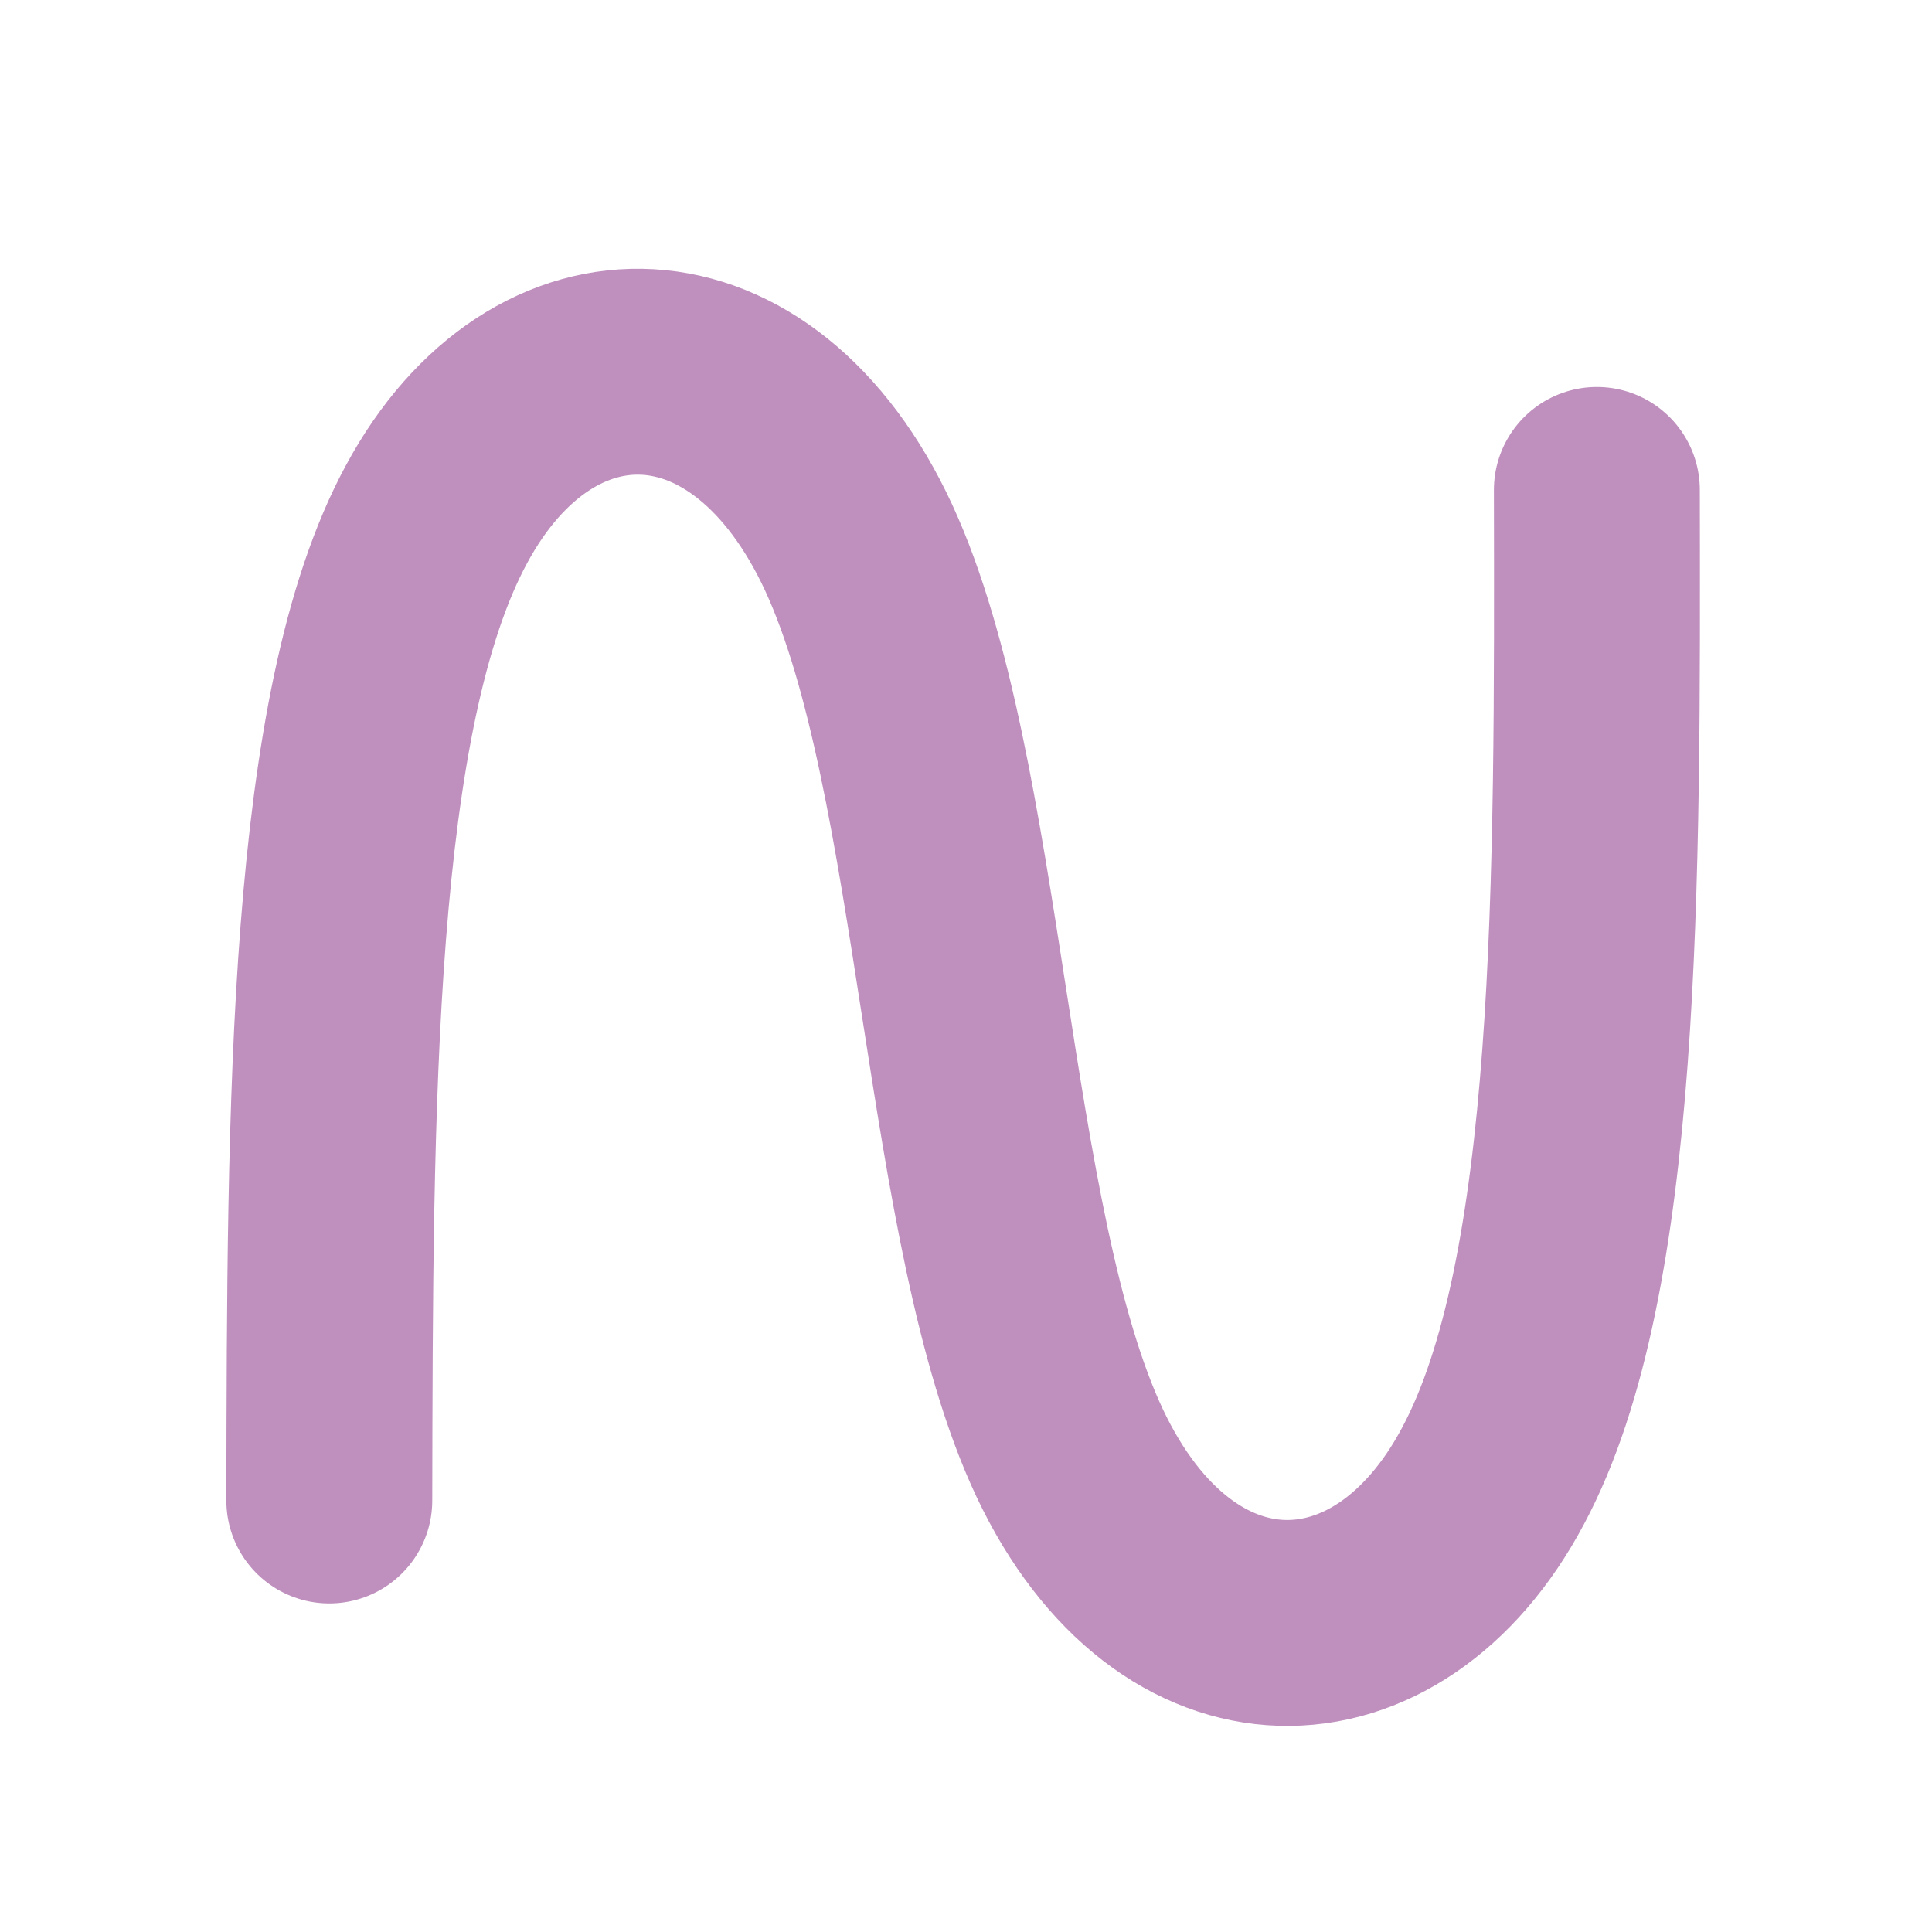 <?xml version="1.0" encoding="UTF-8" standalone="no"?>
<!-- Created with Inkscape (http://www.inkscape.org/) -->

<svg
   width="10"
   height="10"
   viewBox="0 0 2.646 2.646"
   version="1.1"
   id="svg1583"
   xmlns="http://www.w3.org/2000/svg"
   xmlns:svg="http://www.w3.org/2000/svg">
  <defs
     id="defs1580" />
  <g
     id="layer1">
    <path
       style="fill:none;fill-opacity:1;stroke:#bf8fbe;stroke-width:0.282;stroke-linecap:round;stroke-linejoin:round;stroke-dasharray:none;stroke-opacity:1;paint-order:normal"
       d="M 0.451,2.055 C 0.452,1.514 0.452,0.973 0.598,0.704 0.743,0.435 1.032,0.439 1.176,0.75 1.32,1.062 1.32,1.682 1.465,1.99 1.61,2.297 1.901,2.293 2.045,2.021 2.19,1.75 2.188,1.211 2.187,0.671"
       id="path125187" />
  </g>
</svg>
